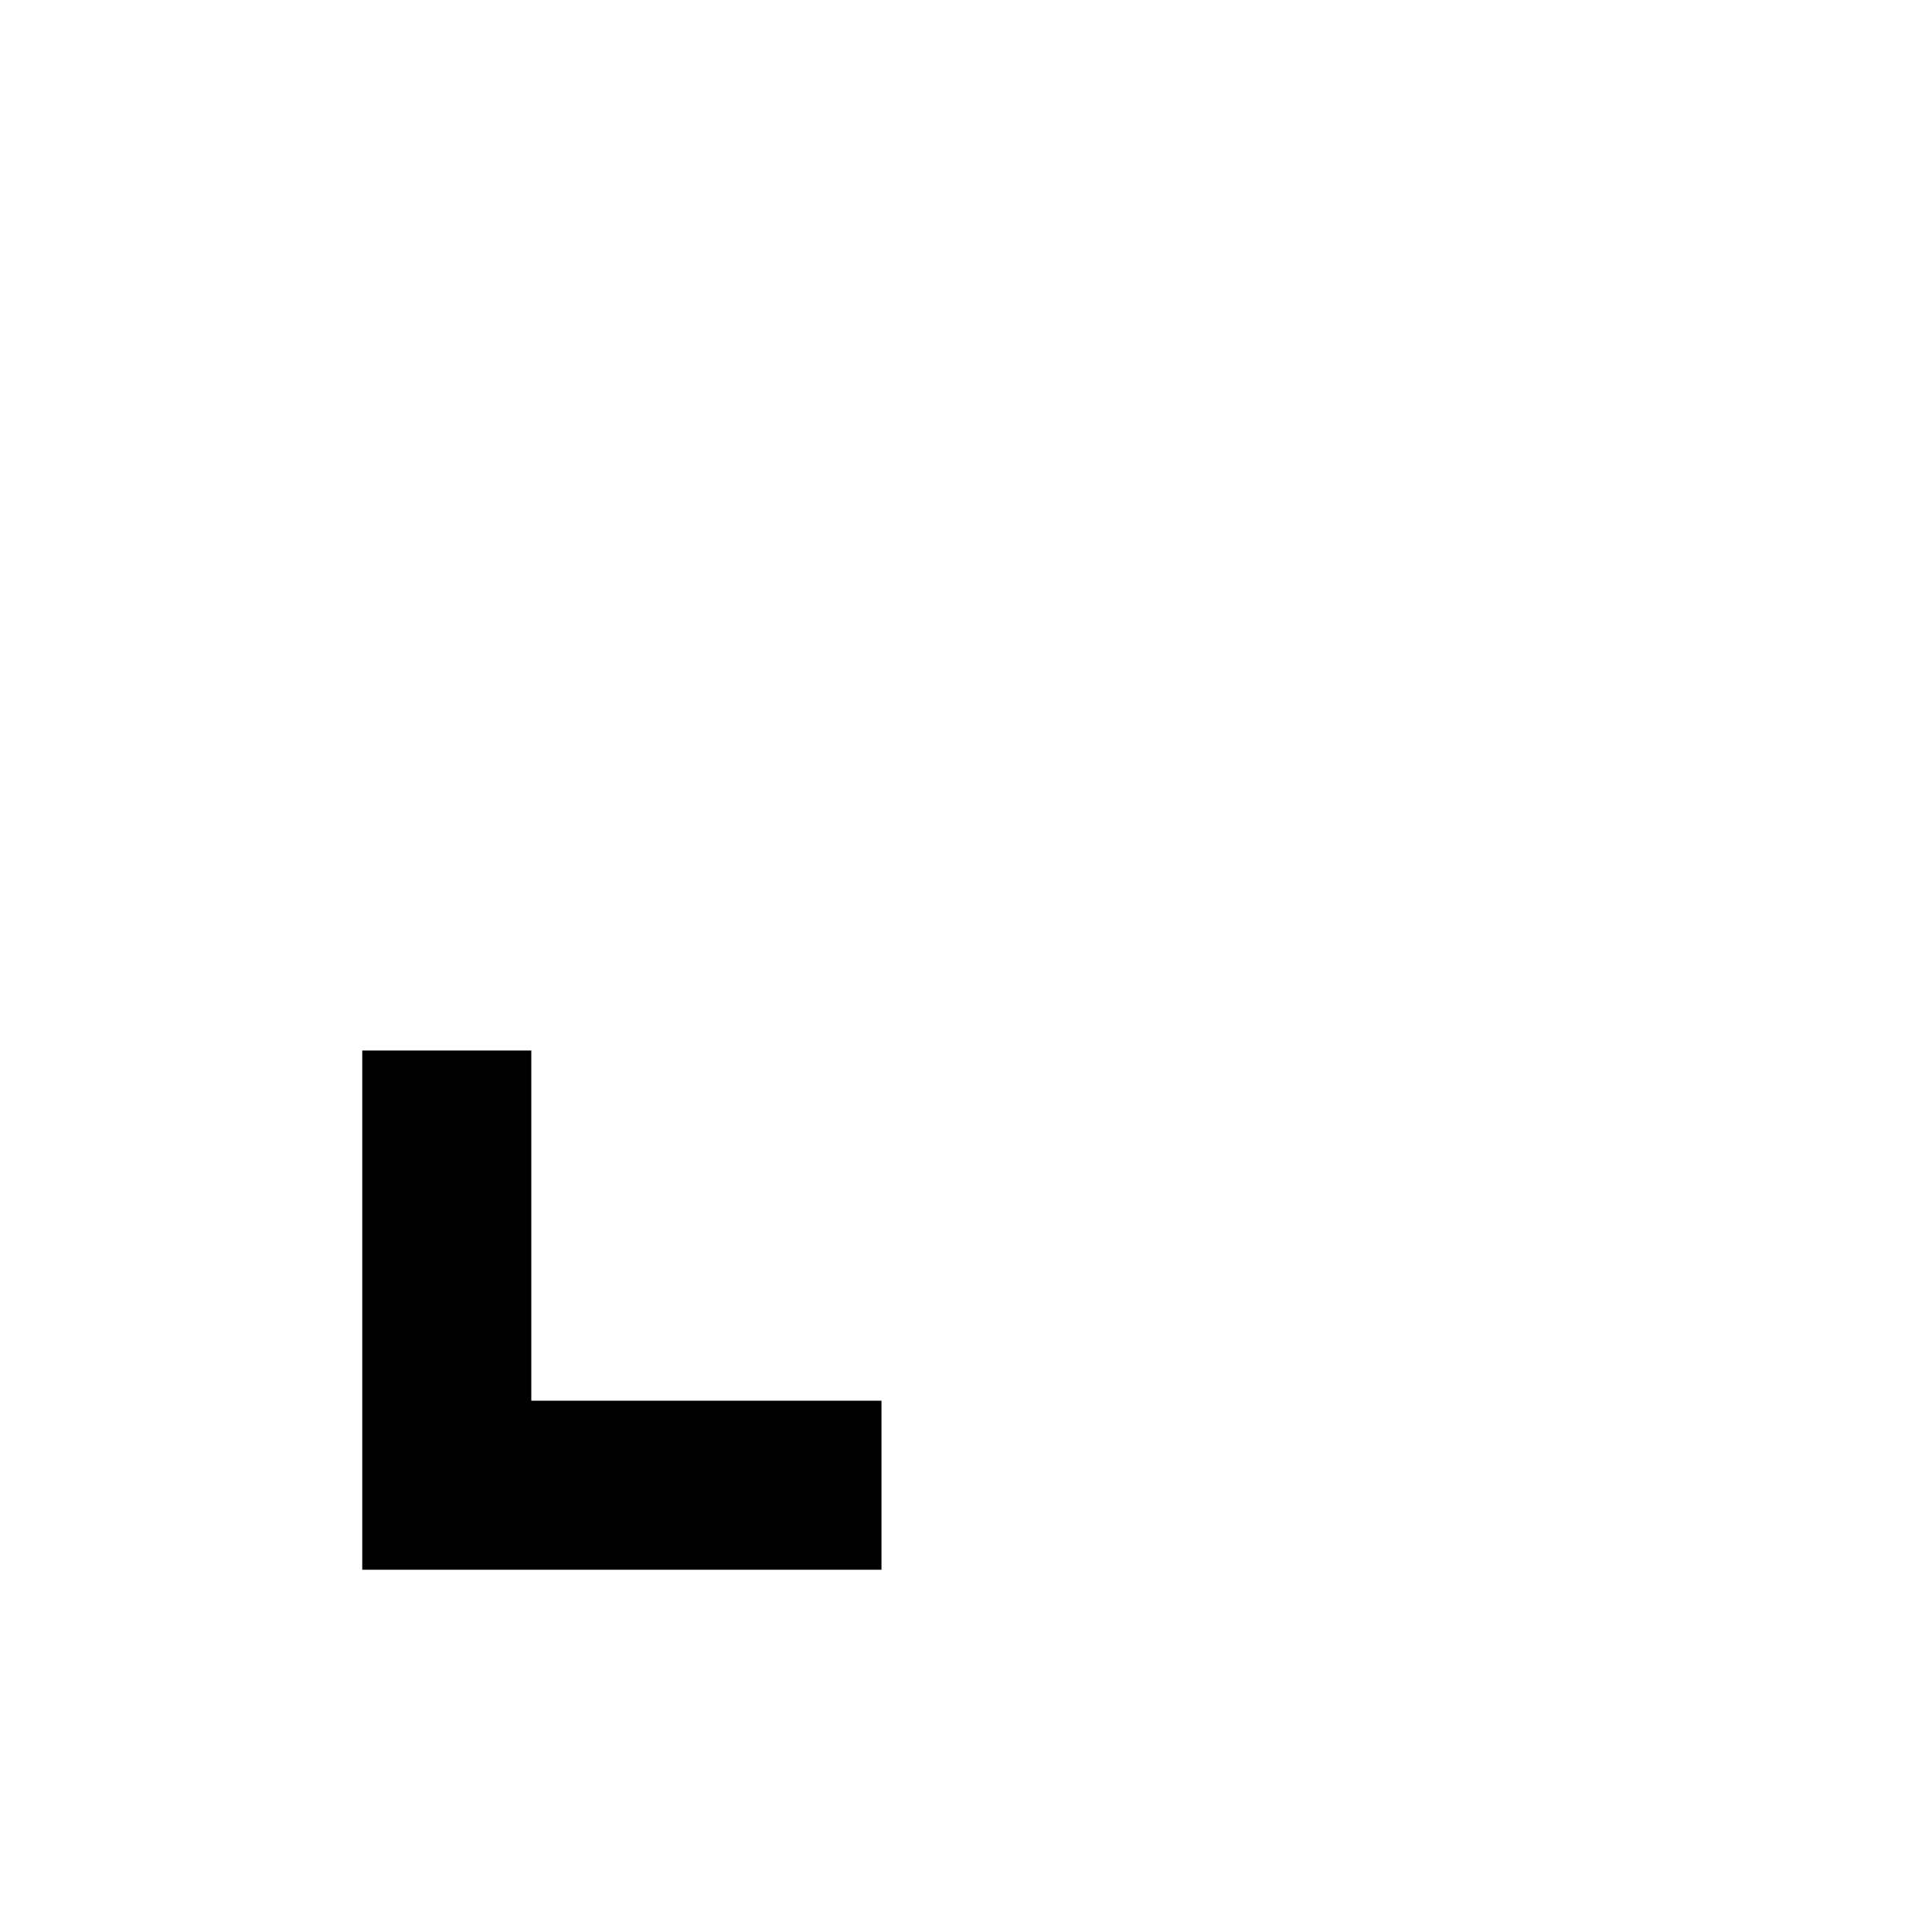 <svg xmlns="http://www.w3.org/2000/svg" viewBox="0 0 16 16" focusable="false" aria-hidden="true">
<g transform="translate(-177, -5716)">
	<g transform="translate(-0, 4927)">
		<g transform="translate(24, 773)">
			<g transform="translate(150, 13)">
				<path d="M6,11.7h1.4v2.9h2.9V16H6V11.7z"/>
			</g>
		</g>
	</g>
</g>
</svg>
